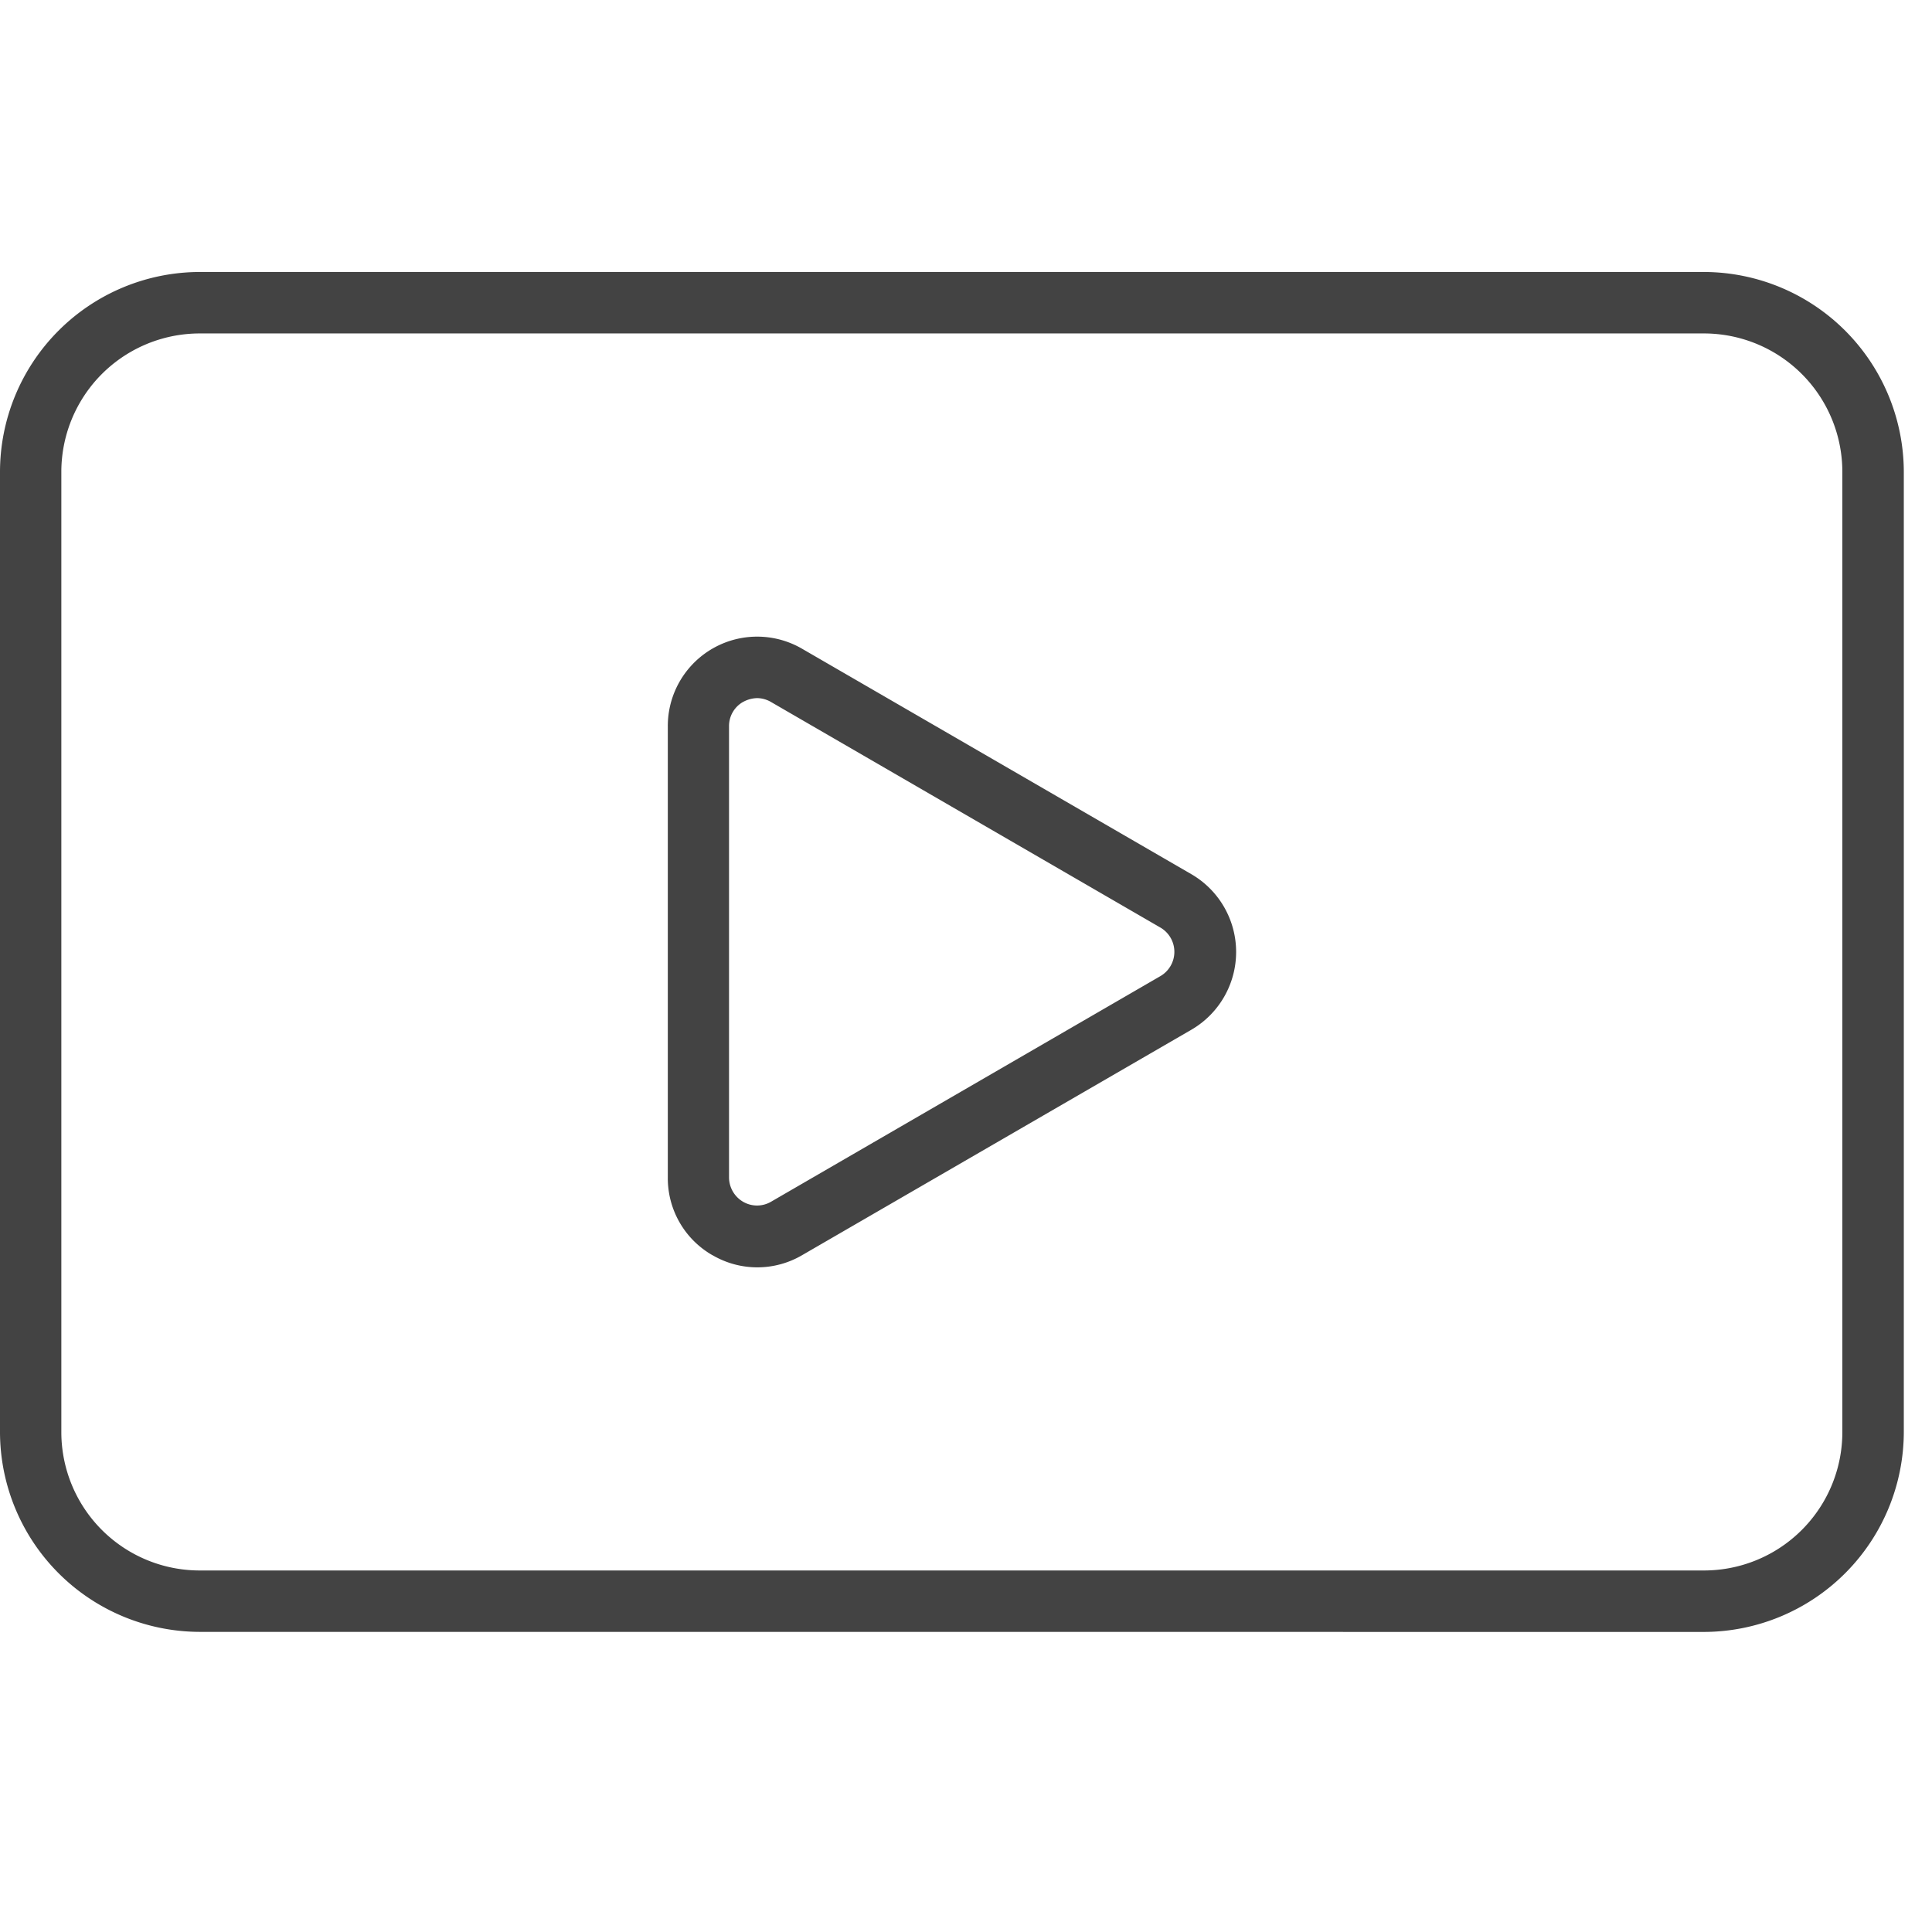 <svg data-name="Icon/line/video" xmlns="http://www.w3.org/2000/svg" width="32" height="32"><path data-name="Rectangle 466" fill="none" d="M0 0h32v32H0z"/><path data-name="Union 4" d="M3.305 27.029A3.315 3.315 0 0 1 0 23.712V7.823a3.314 3.314 0 0 1 3.305-3.318h24.921a3.317 3.317 0 0 1 3.307 3.318v15.889a3.318 3.318 0 0 1-3.307 3.318ZM1.016 7.823v15.889a2.292 2.292 0 0 0 2.289 2.3h24.921a2.292 2.292 0 0 0 2.289-2.3V7.823a2.293 2.293 0 0 0-2.289-2.3H3.305a2.293 2.293 0 0 0-2.289 2.3ZM11.8 20.79a1.469 1.469 0 0 1-.739-1.285V12.03a1.48 1.48 0 0 1 2.22-1.287l6.453 3.737a1.49 1.49 0 0 1 0 2.575l-6.449 3.735a1.467 1.467 0 0 1-1.483 0Zm.506-9.163a.458.458 0 0 0-.231.4v7.478a.469.469 0 0 0 .233.4.46.46 0 0 0 .462 0l6.449-3.737a.465.465 0 0 0 0-.805l-6.449-3.736a.464.464 0 0 0-.228-.064.5.5 0 0 0-.235.064Z" fill="#434343"/></svg>
